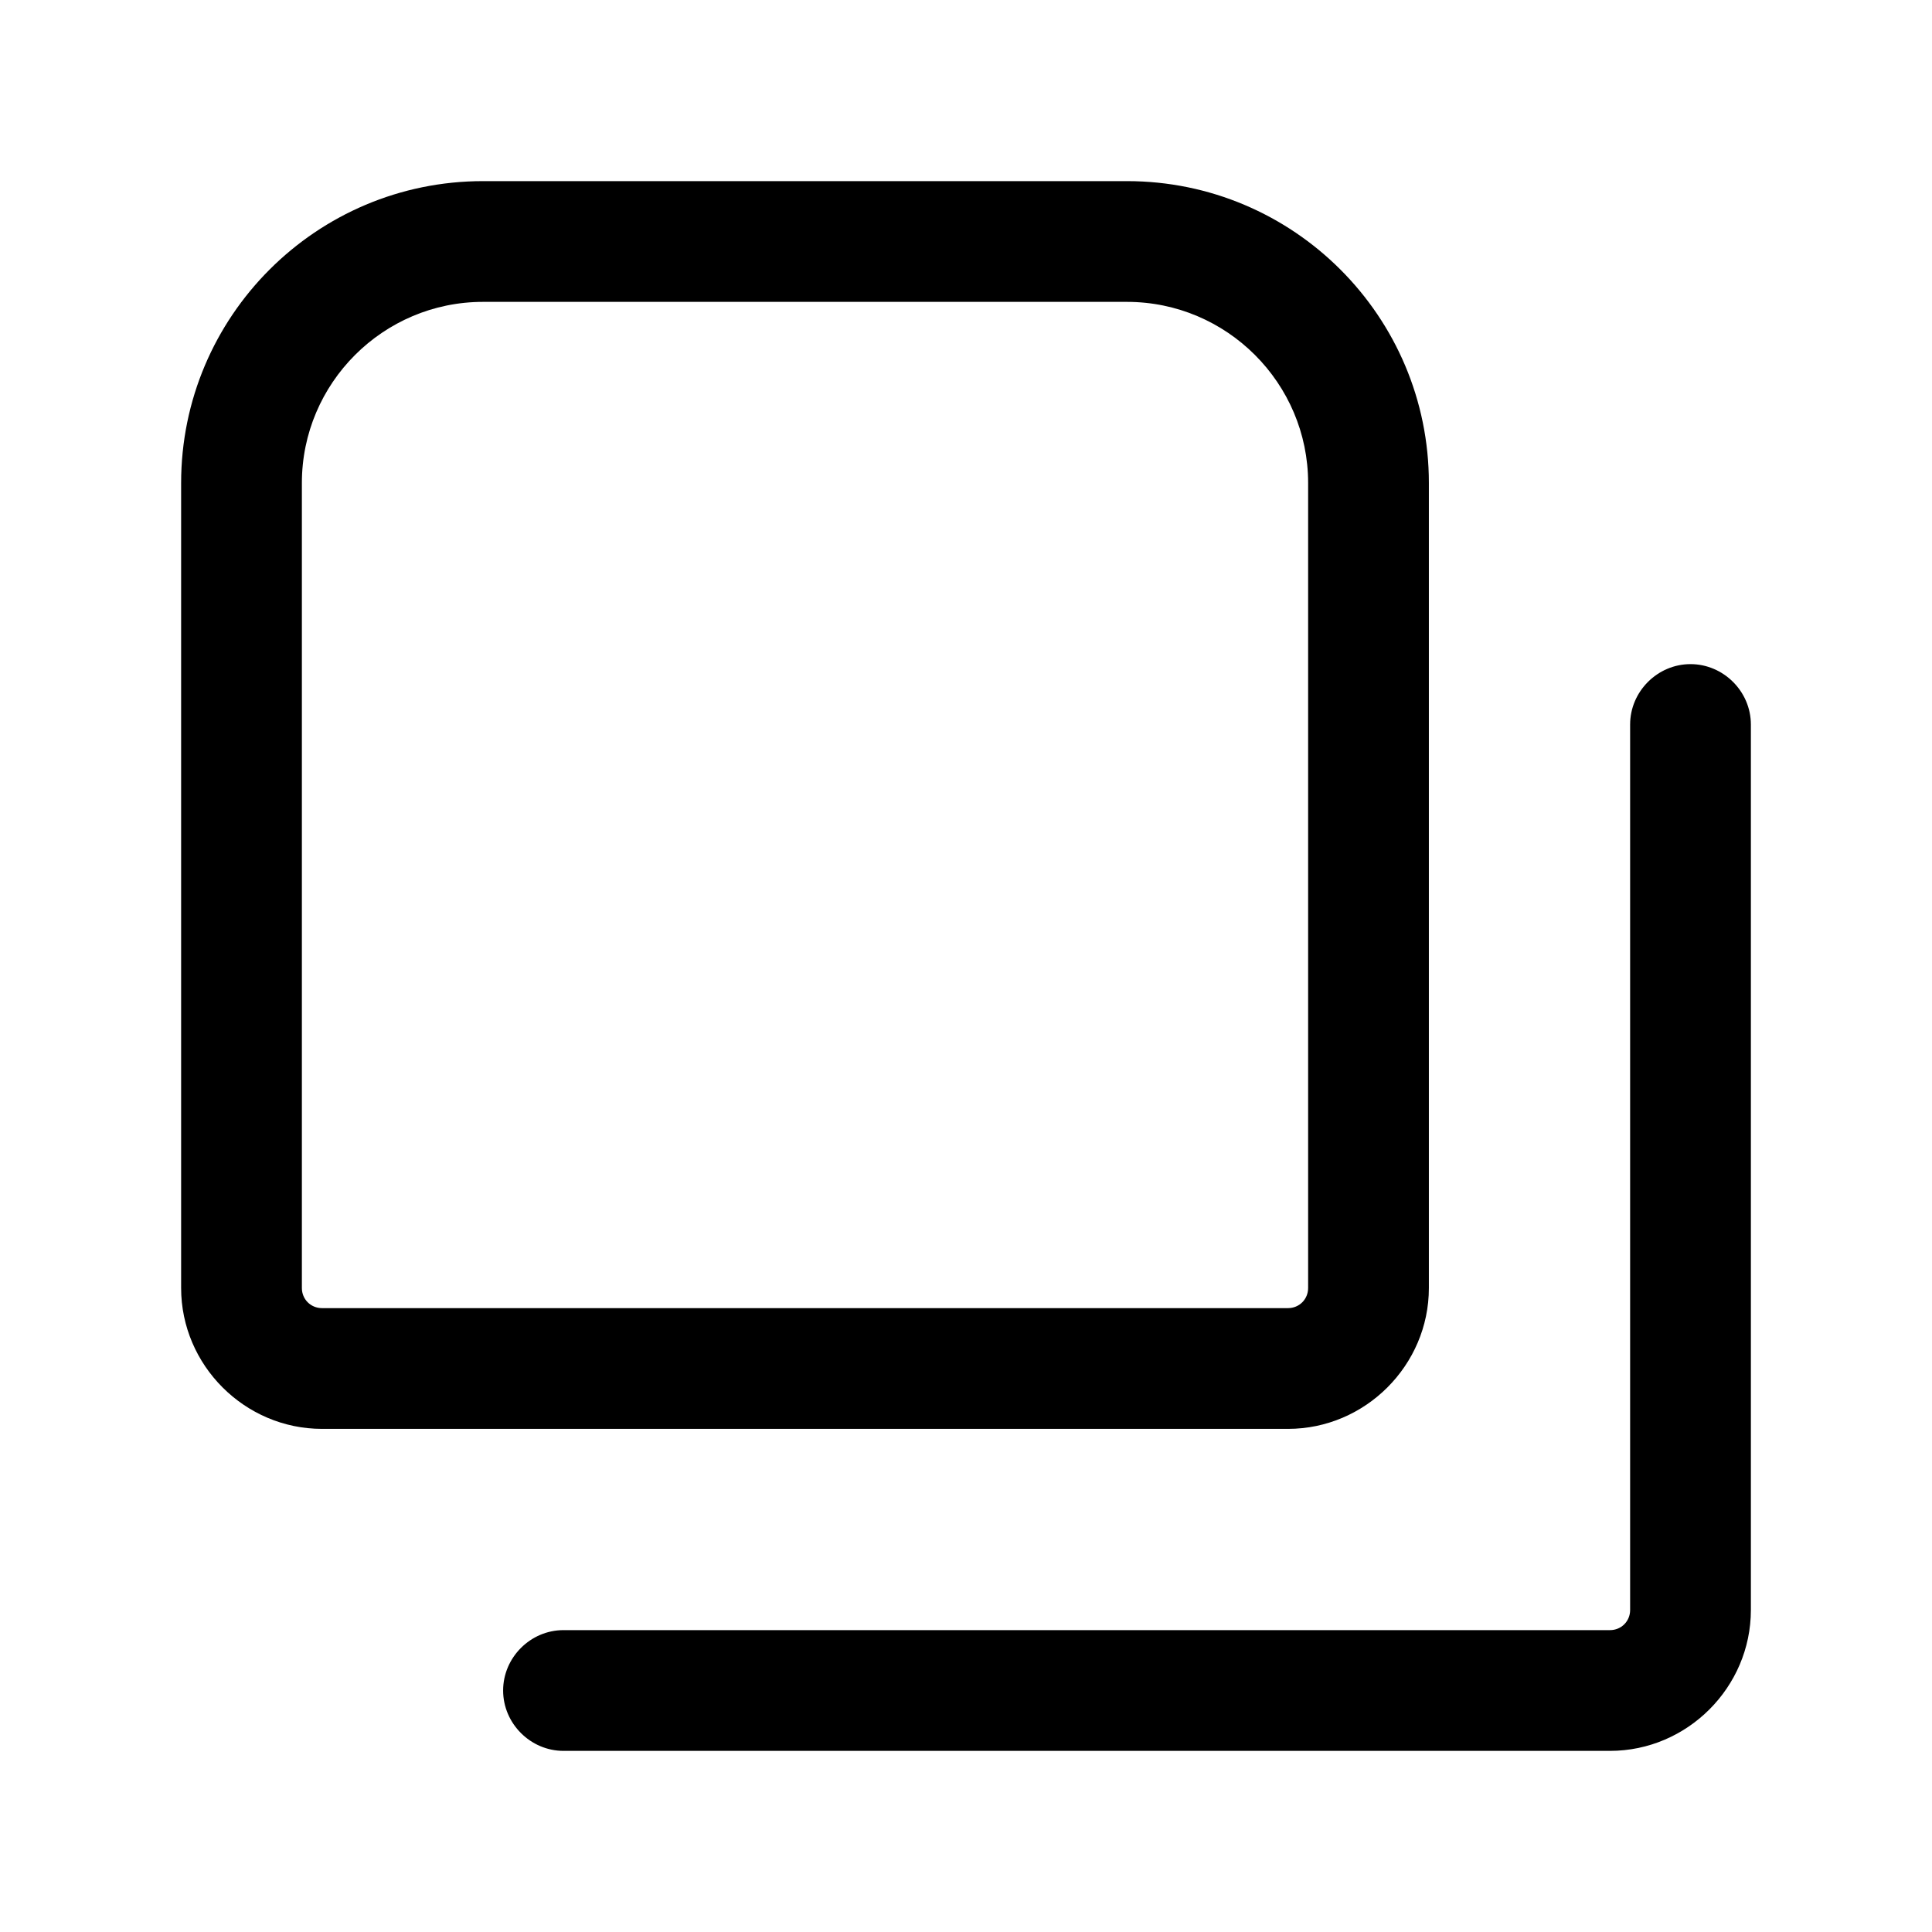 <svg width="24" height="24" viewBox="0 0 24 24" fill="none" xmlns="http://www.w3.org/2000/svg">
<path d="M17.75 16V6C17.75 3.93 16.07 2.25 14 2.25H6C3.93 2.25 2.25 3.93 2.25 6V16C2.25 16.96 3.04 17.75 4 17.75H16C16.96 17.75 17.75 16.96 17.75 16ZM3.75 16V6C3.75 4.76 4.76 3.75 6 3.75H14C15.24 3.75 16.25 4.76 16.25 6V16C16.25 16.14 16.14 16.25 16 16.25H4C3.86 16.25 3.75 16.14 3.75 16Z" fill="black"/>
<path d="M21 8.25C20.59 8.25 20.25 8.59 20.25 9V20C20.25 20.14 20.14 20.25 20 20.25H7C6.59 20.25 6.25 20.59 6.25 21C6.25 21.41 6.59 21.75 7 21.75H20C20.96 21.75 21.75 20.96 21.75 20V9C21.75 8.59 21.41 8.25 21 8.25Z" fill="black"/>
</svg>
